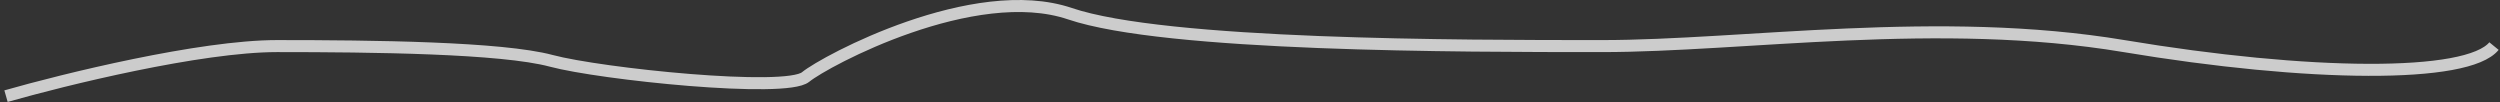 <svg width="416" height="17" viewBox="0 0 416 17" fill="none" xmlns="http://www.w3.org/2000/svg">
<rect x="0" y="0" width="416" height="17" fill="#333333" stroke="none"/>
<path d="M1 16C10.713 13.223 33.328 7.669 46.084 7.669C62.028 7.669 83.47 7.914 91.717 10.119C99.964 12.325 130.753 15.51 134.052 12.815C137.351 10.119 162.092 -3.112 178.036 2.278C193.98 7.669 242.912 7.669 266.554 7.669C290.195 7.669 322.633 2.523 353.422 7.669C384.211 12.815 410.602 13.06 415 7.669" stroke="white" stroke-opacity="0.75" stroke-width="2"/>
</svg>
